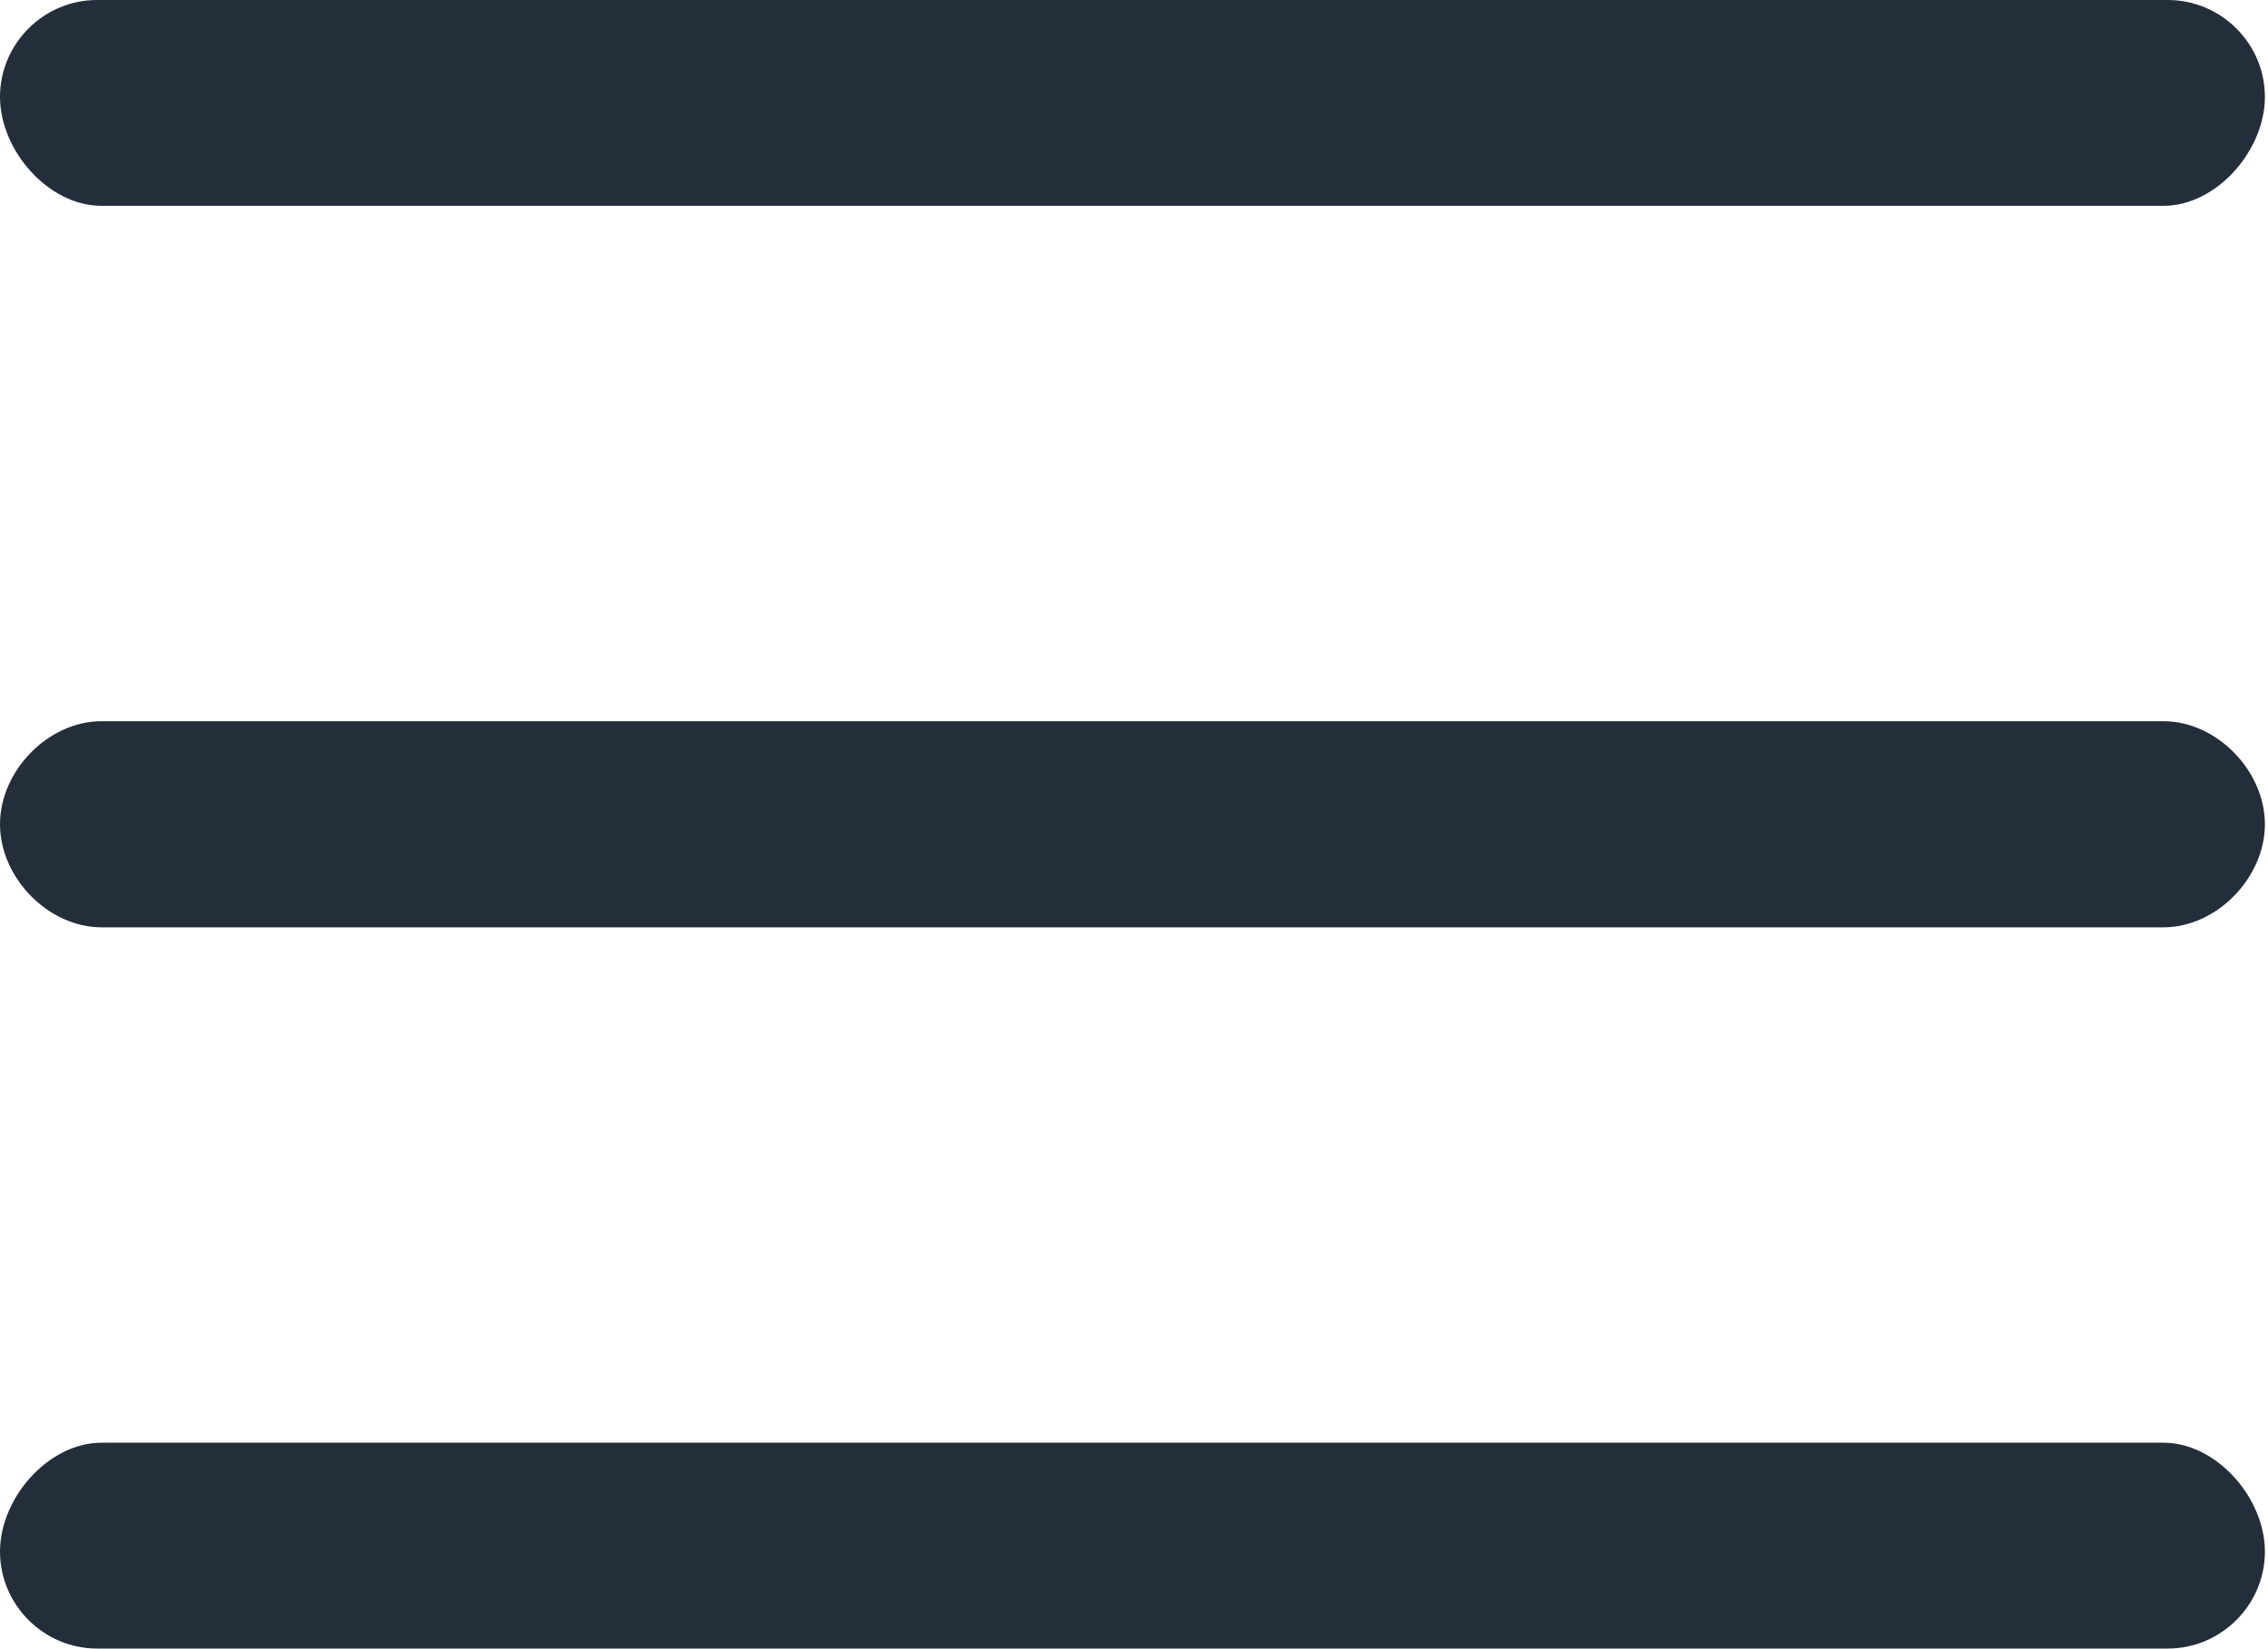 <svg width="22" height="16" viewBox="0 0 22 16" fill="none" xmlns="http://www.w3.org/2000/svg">
<path fill-rule="evenodd" clip-rule="evenodd" d="M0.985 1.997H20.985C21.503 1.997 21.97 1.458 21.97 0.94C21.97 0.423 21.546 0 21.028 0H0.941C0.424 0 0 0.423 0 0.94C0 1.458 0.467 1.997 0.985 1.997ZM0.985 8.997H20.985C21.503 8.997 21.97 8.514 21.97 7.997C21.97 7.479 21.503 6.997 20.985 6.997H0.985C0.467 6.997 0 7.479 0 7.997C0 8.514 0.467 8.997 0.985 8.997ZM21.028 15.994H0.941C0.424 15.994 0 15.57 0 15.053C0 14.535 0.467 13.997 0.985 13.997H20.985C21.503 13.997 21.97 14.535 21.97 15.053C21.97 15.57 21.546 15.994 21.028 15.994Z" fill="#242E3A"/>
</svg>
